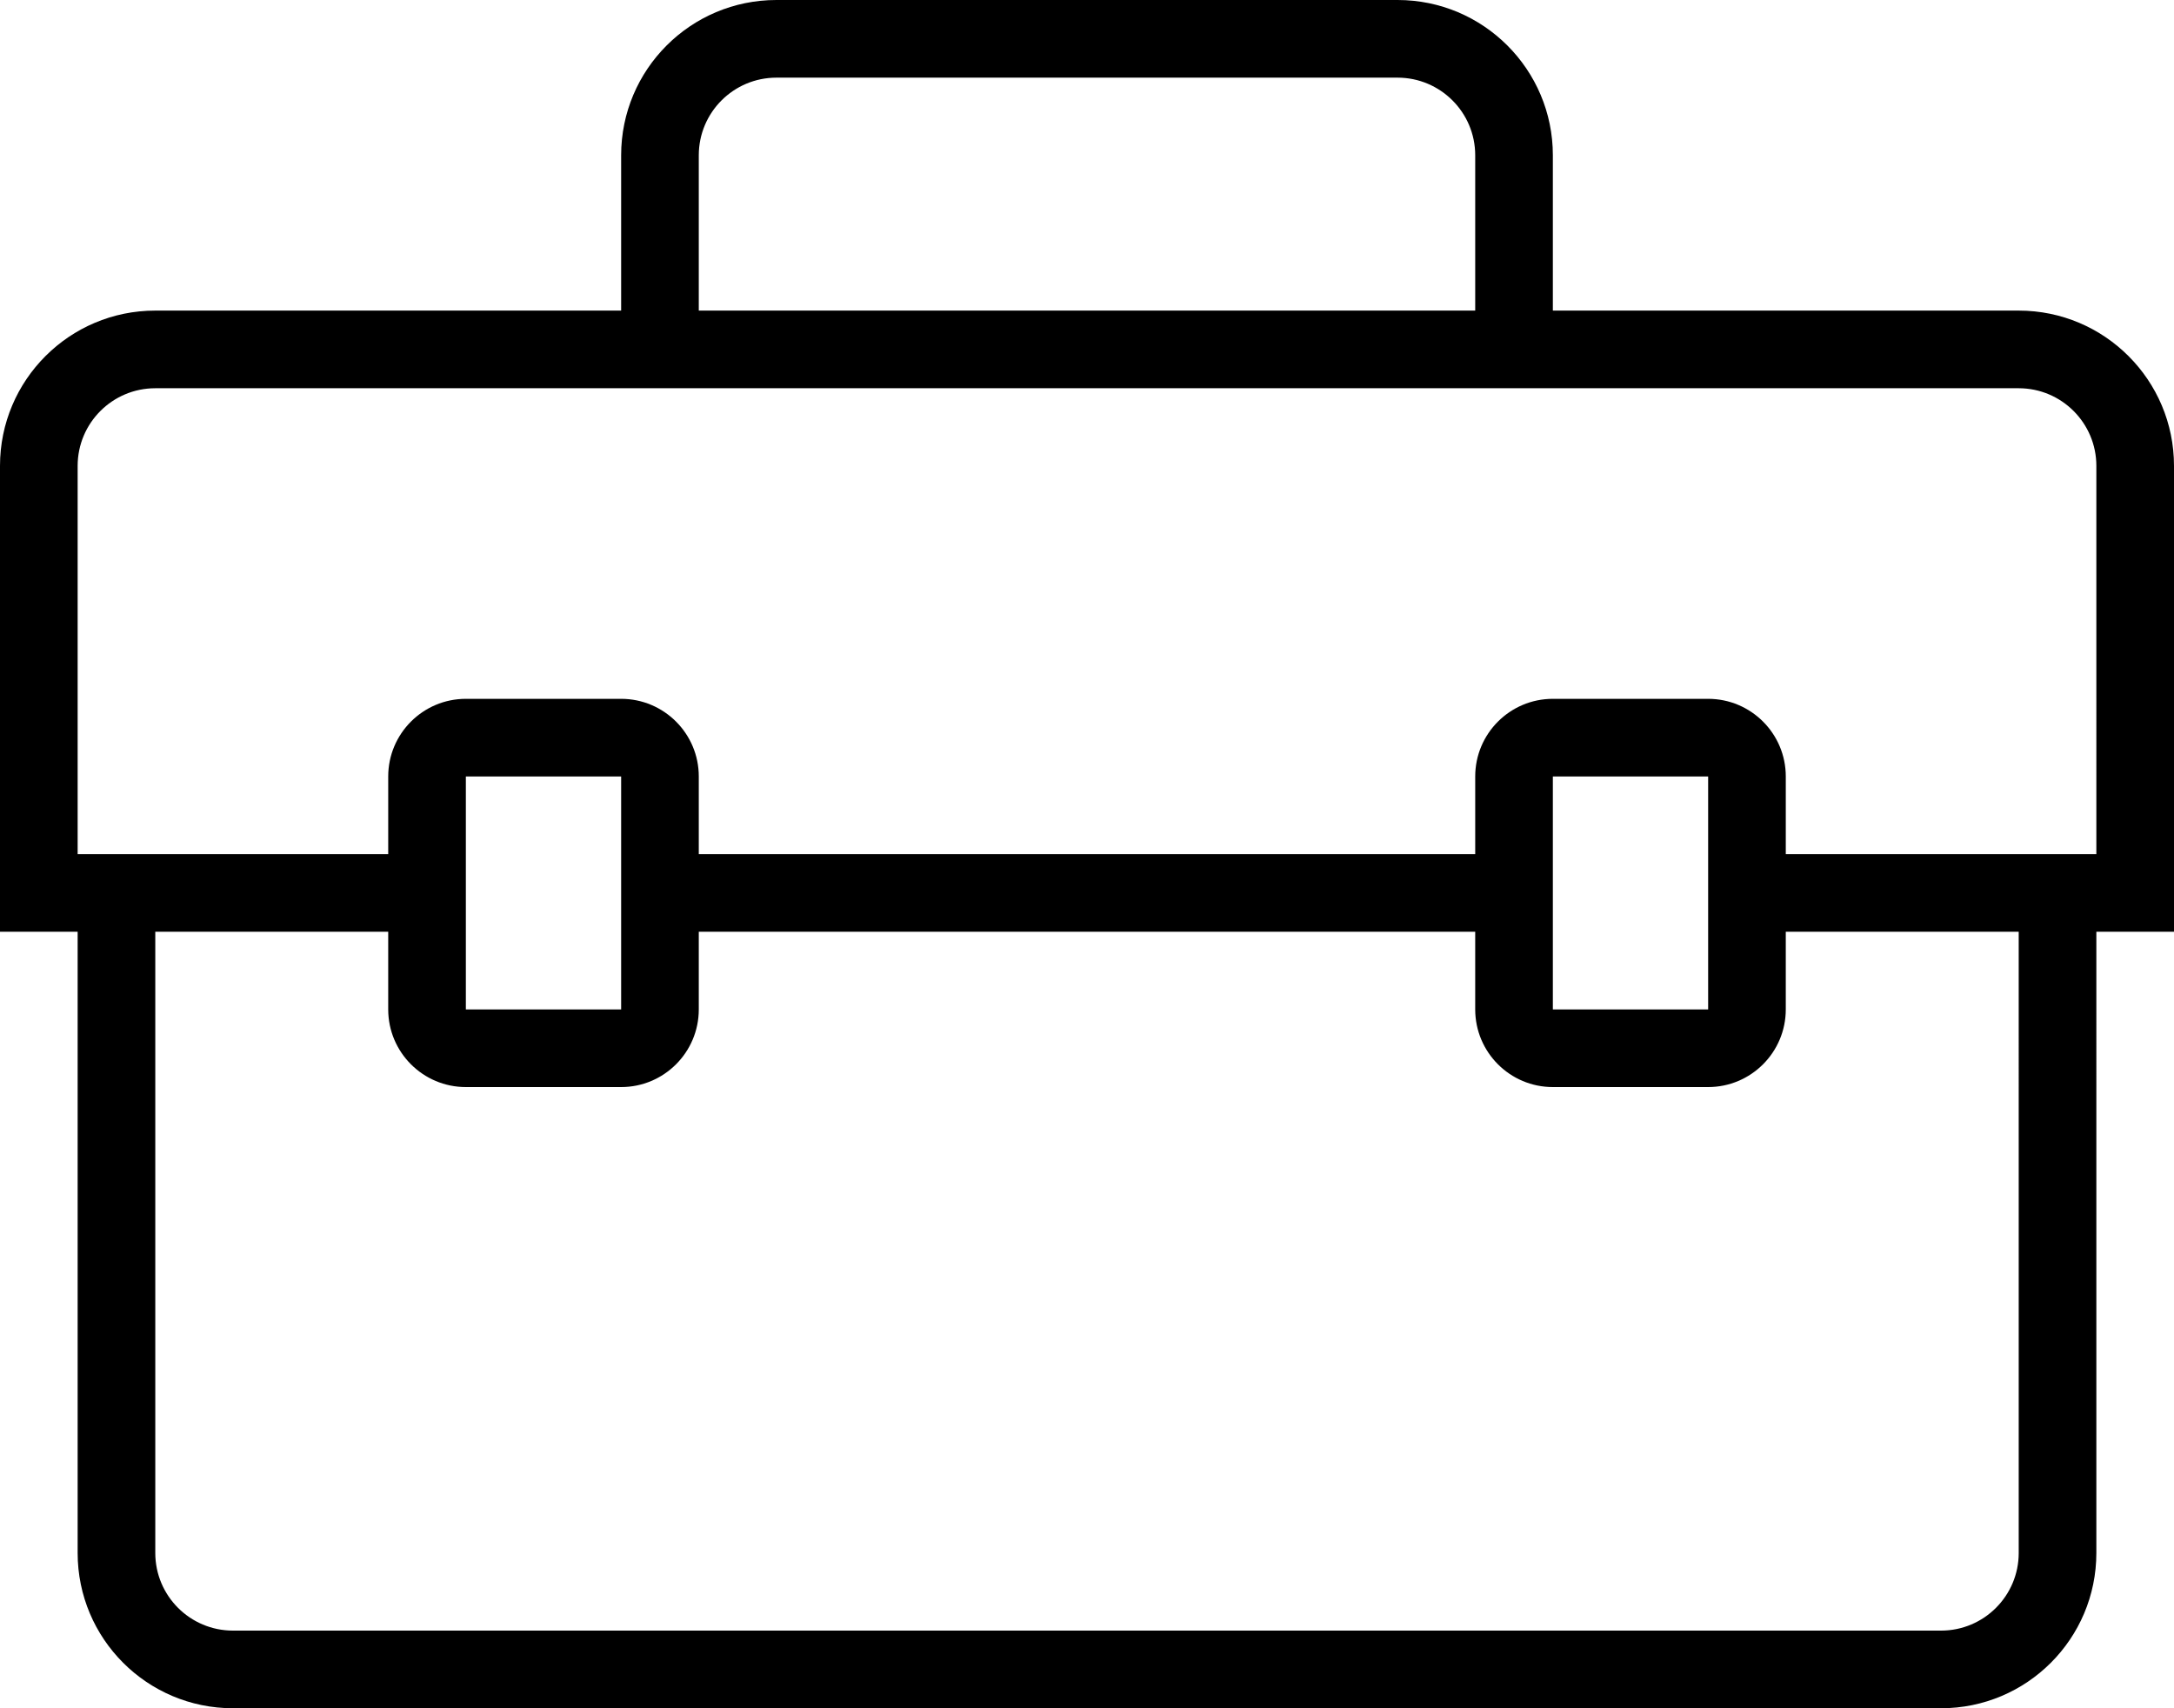 <?xml version="1.0" encoding="iso-8859-1"?>
<!-- Generator: Adobe Illustrator 16.0.4, SVG Export Plug-In . SVG Version: 6.00 Build 0)  -->
<!DOCTYPE svg PUBLIC "-//W3C//DTD SVG 1.1//EN" "http://www.w3.org/Graphics/SVG/1.1/DTD/svg11.dtd">
<svg version="1.1" id="Layer_1" xmlns="http://www.w3.org/2000/svg" xmlns:xlink="http://www.w3.org/1999/xlink" x="0px" y="0px"
	 width="56px" height="44px" viewBox="0 0 56 44" style="enable-background:new 0 0 56 44;" xml:space="preserve">
<g id="_x39_21-toolbox_x40_2x.png">
	<g>
		<path d="M52,8H40V4c0-2.209-1.791-4-4-4H20c-2.209,0-4,1.791-4,4v4H4c-2.209,0-4,1.791-4,4v12h2v16c0,2.209,1.791,4,4,4h44
			c2.209,0,4-1.791,4-4V24h2V12C56,9.791,54.209,8,52,8z M18,4c0-1.104,0.896-2,2-2h16c1.104,0,2,0.896,2,2v4H18V4z M52,40
			c0,1.104-0.896,2-2,2H6c-1.104,0-2-0.896-2-2V24h6v2c0,1.104,0.896,2,2,2h4c1.104,0,2-0.896,2-2v-2h20v2c0,1.104,0.896,2,2,2h4
			c1.104,0,2-0.896,2-2v-2h6V40z M12,26v-6h4v6H12z M40,26v-6h4v6H40z M54,22h-8v-2c0-1.104-0.896-2-2-2h-4c-1.104,0-2,0.896-2,2v2
			H18v-2c0-1.104-0.896-2-2-2h-4c-1.104,0-2,0.896-2,2v2H2V12c0-1.104,0.896-2,2-2h48c1.104,0,2,0.896,2,2V22z"/>
	</g>
</g>
<g>
</g>
<g>
</g>
<g>
</g>
<g>
</g>
<g>
</g>
<g>
</g>
<g>
</g>
<g>
</g>
<g>
</g>
<g>
</g>
<g>
</g>
<g>
</g>
<g>
</g>
<g>
</g>
<g>
</g>
</svg>
